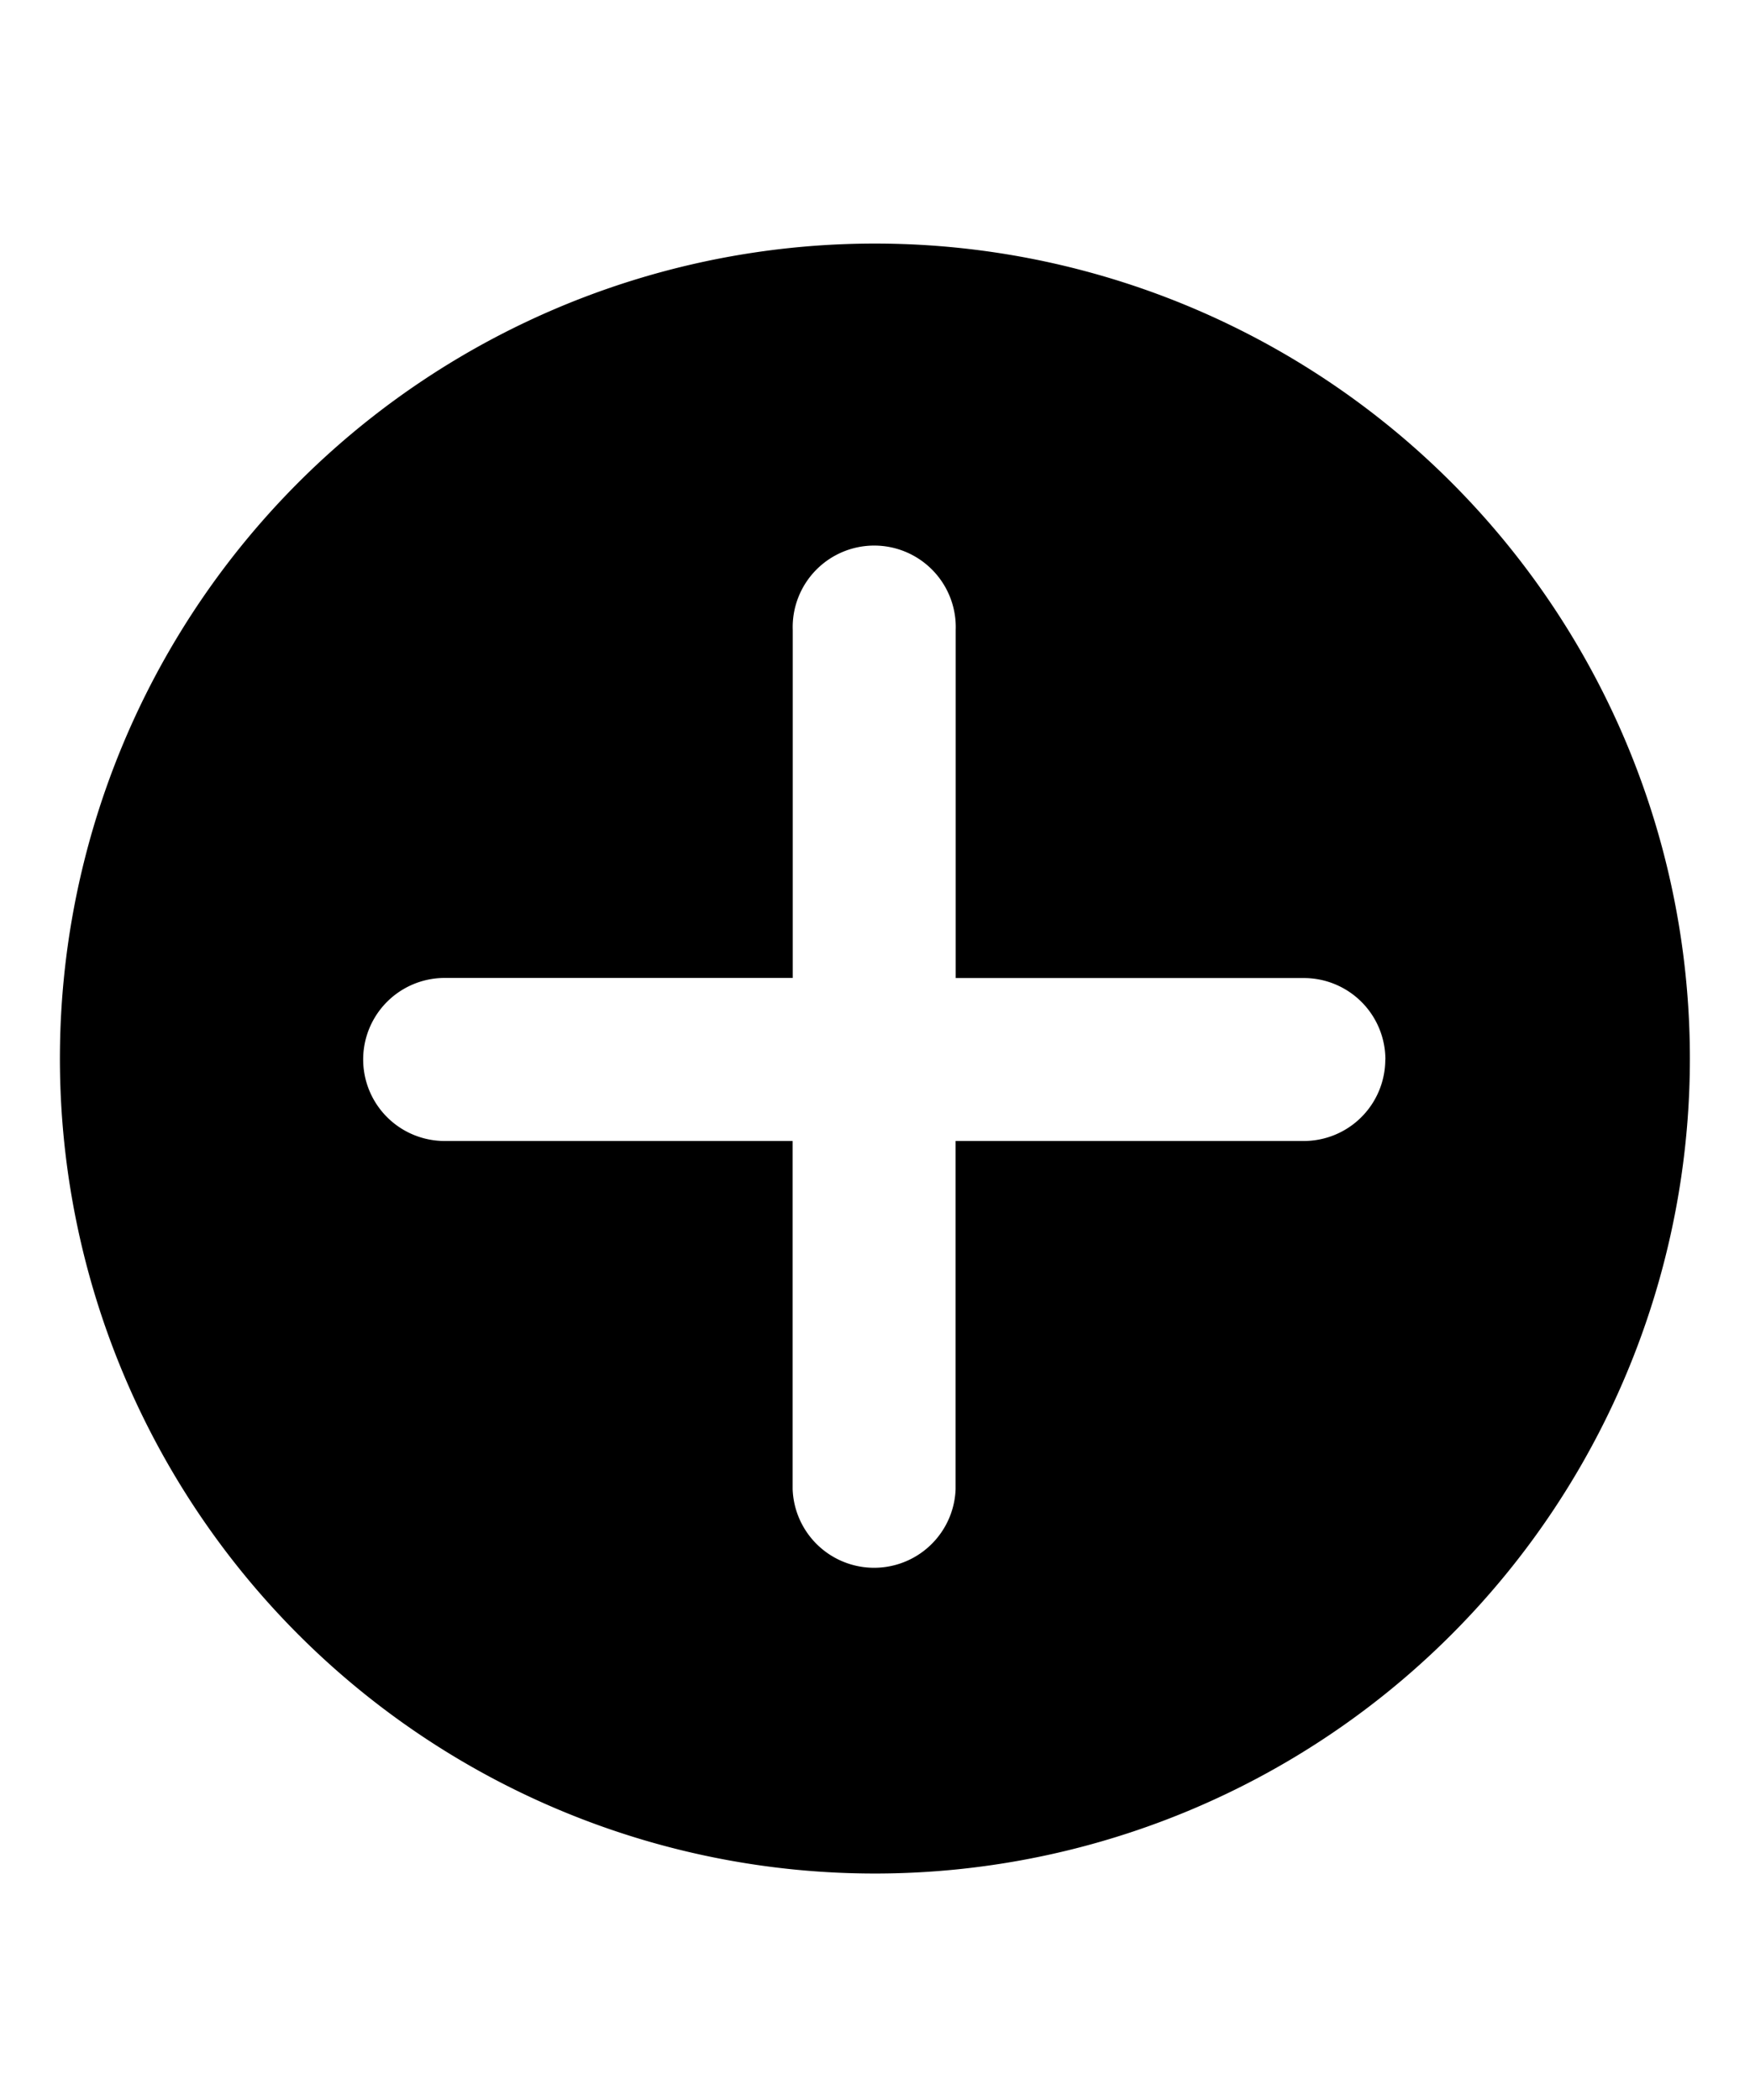 <svg xmlns="http://www.w3.org/2000/svg" viewBox="0 0 17 20.4" class="cf-icon-svg"><path d="M16.416 10.283A7.917 7.917 0 1 1 8.5 2.366a7.916 7.916 0 0 1 7.916 7.917zm-2.958.01a.792.792 0 0 0-.792-.792H9.284V6.12a.792.792 0 1 0-1.583 0V9.5H4.32a.792.792 0 0 0 0 1.584H7.7v3.382a.792.792 0 0 0 1.583 0v-3.382h3.382a.792.792 0 0 0 .792-.791z"/></svg>
